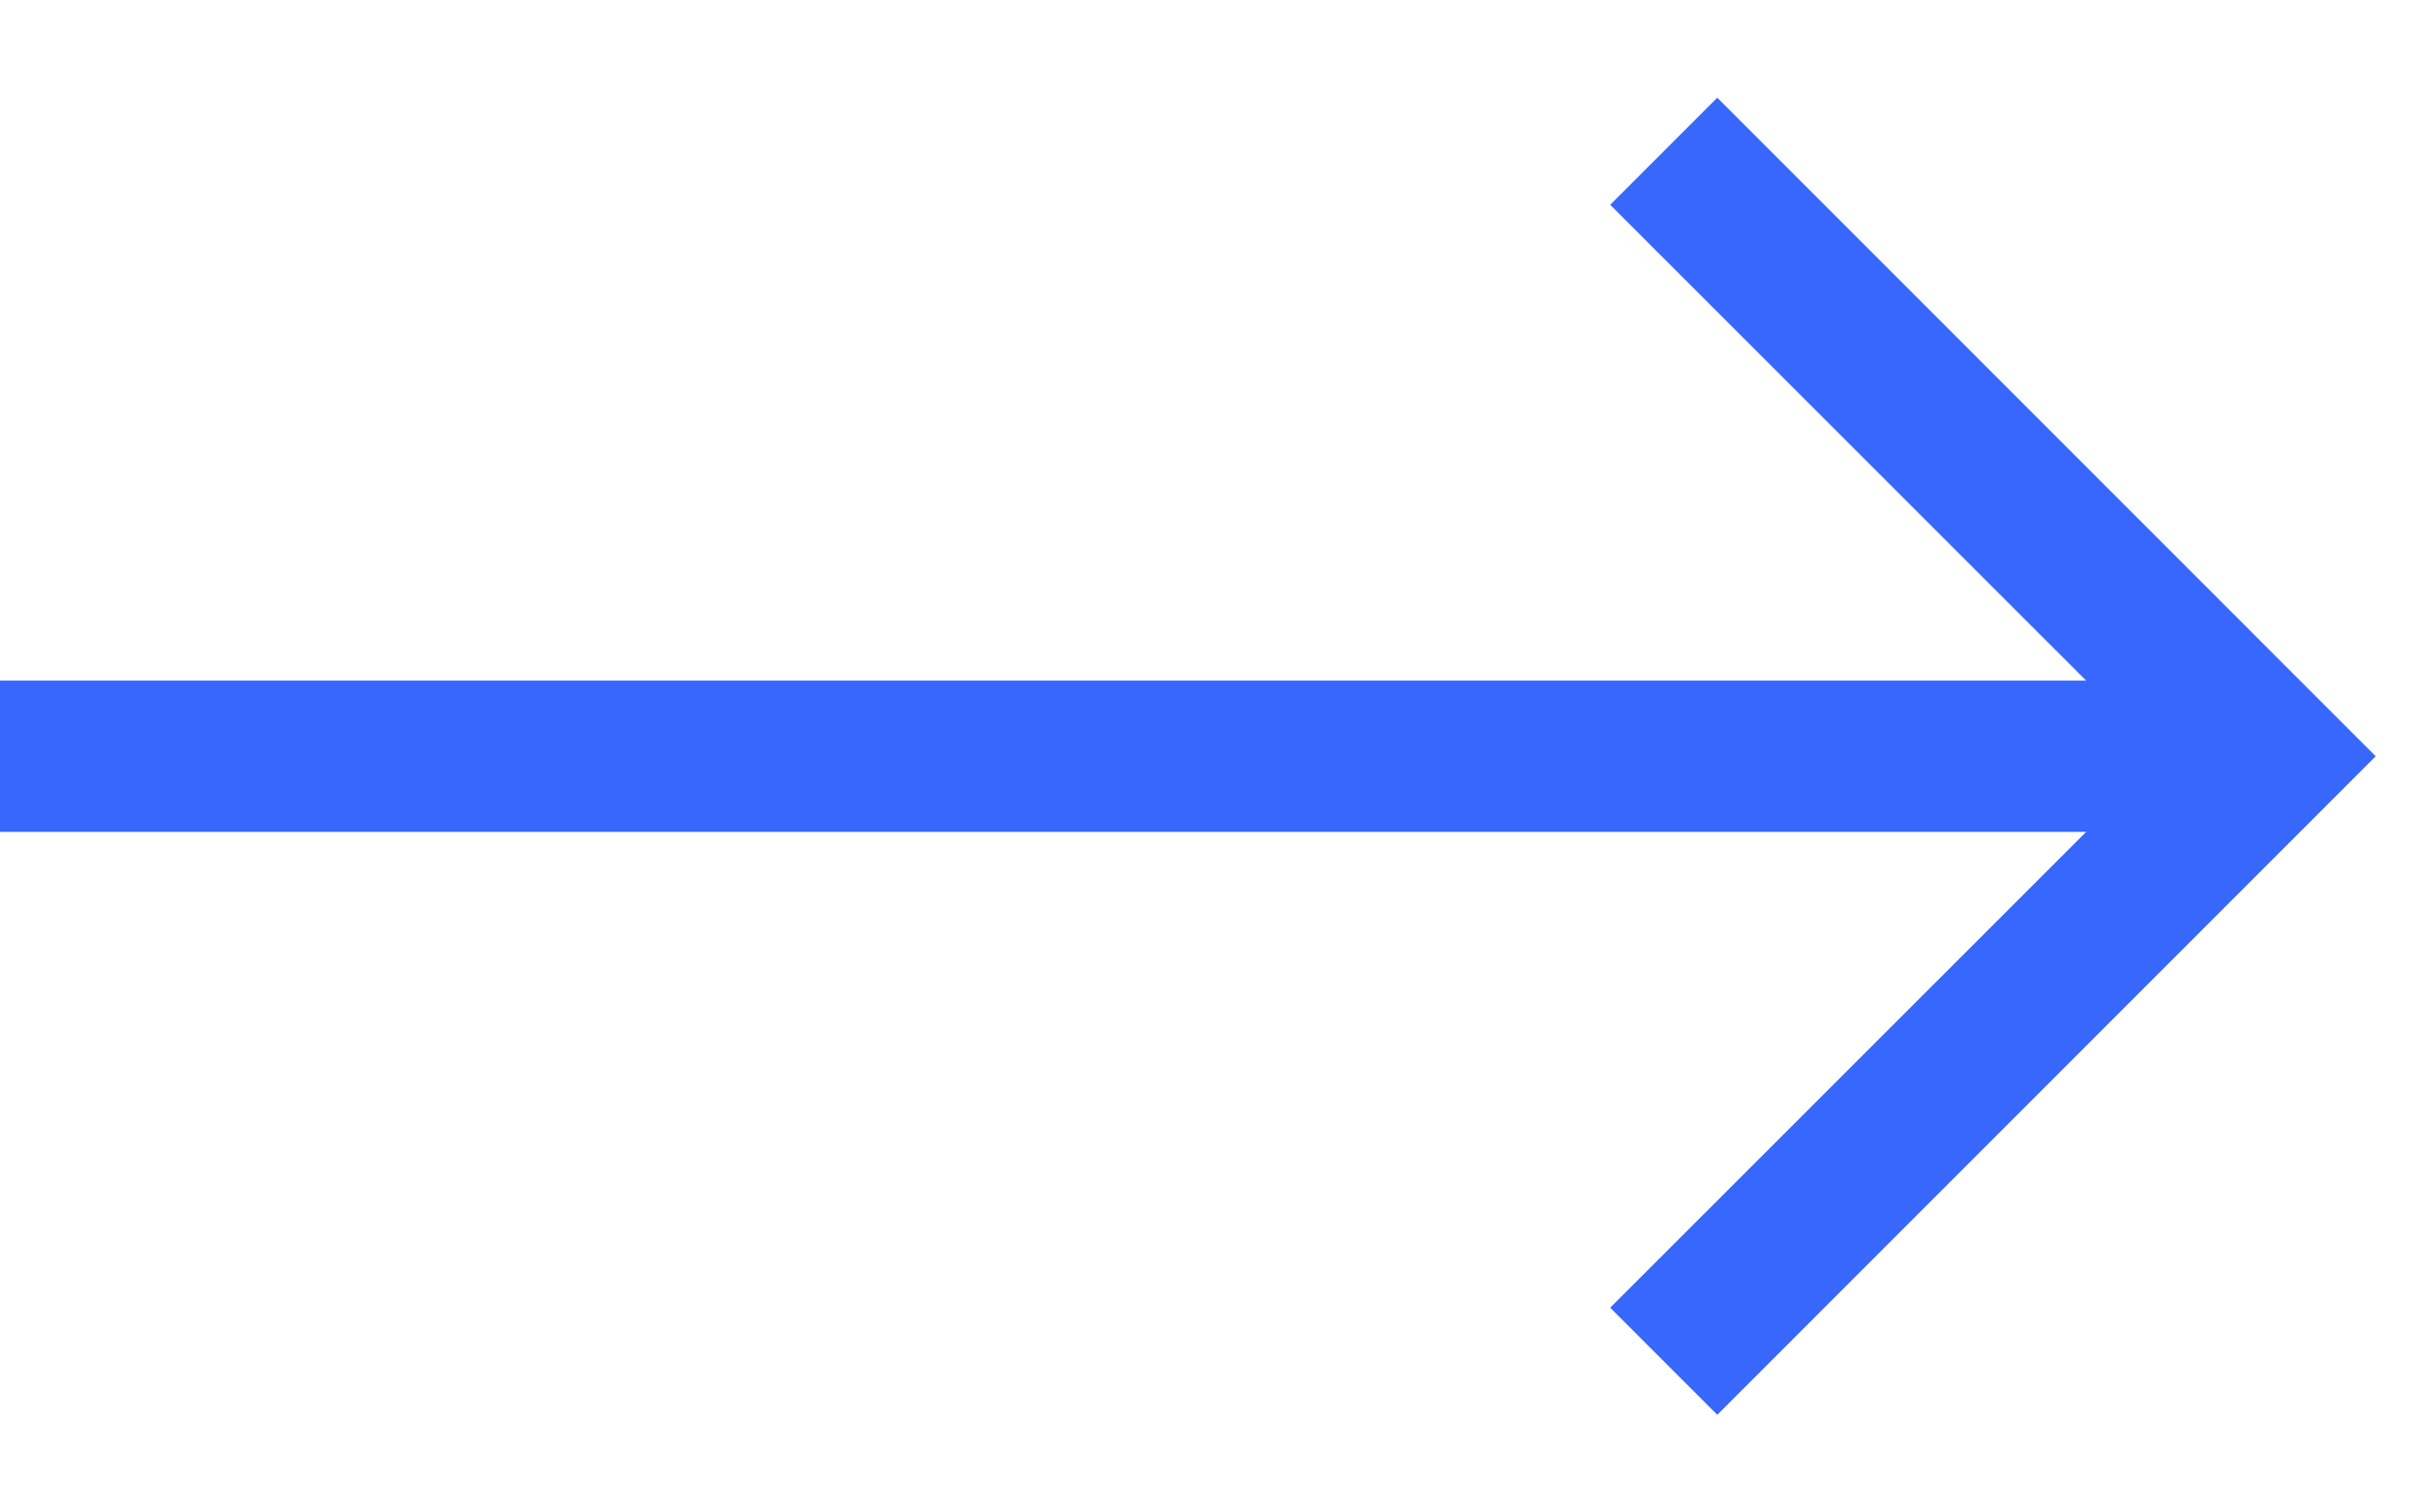 <svg width="16" height="10" viewBox="0 0 16 10" fill="none" xmlns="http://www.w3.org/2000/svg">
<path fill-rule="evenodd" clip-rule="evenodd" d="M15 5.5L-9.3251e-08 5.5L0 4.5L15 4.5L15 5.5Z" fill="#3767FC"/>
<path fill-rule="evenodd" clip-rule="evenodd" d="M14.293 5L10.646 1.354L11.354 0.646L15.707 5L11.354 9.354L10.646 8.646L14.293 5Z" fill="#3767FC"/>
</svg>
